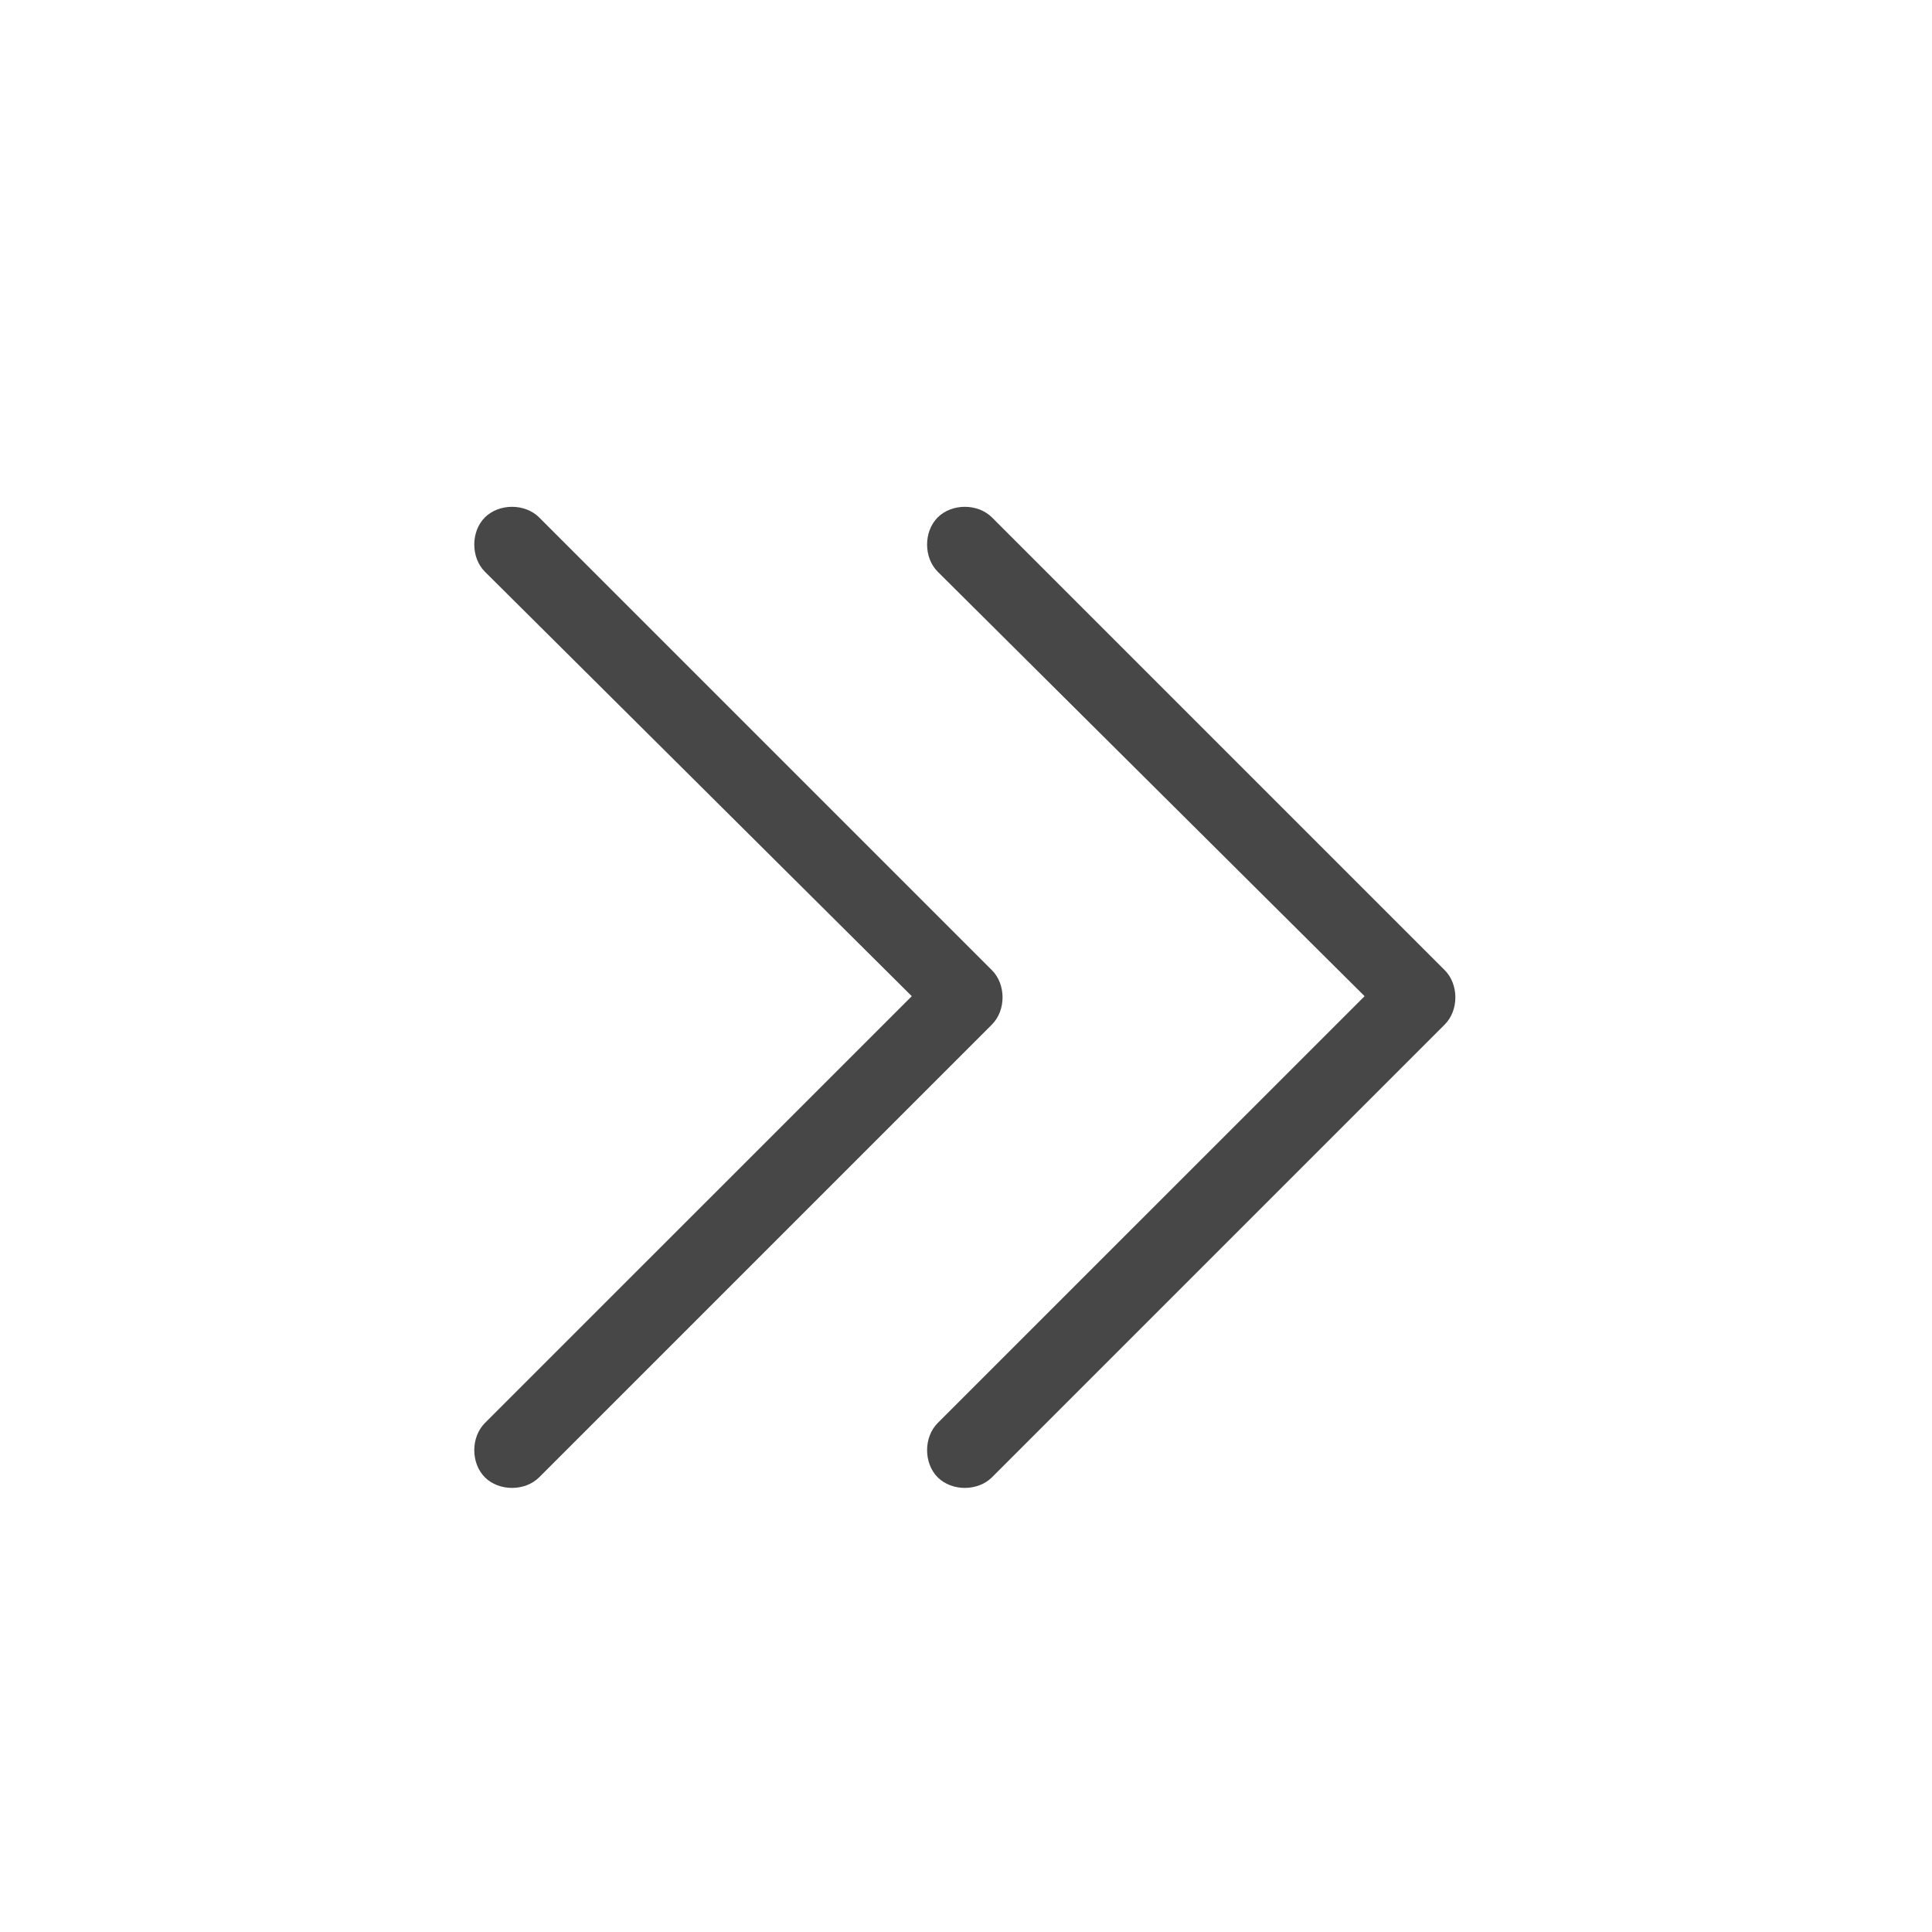 <svg width="32" height="32" viewBox="0 0 32 32" fill="none" xmlns="http://www.w3.org/2000/svg">
<g id="standalone / md / chevrons-right-md / regular">
<path id="icon" d="M8.93 24.469C8.695 24.703 8.266 24.703 8.031 24.469C7.797 24.234 7.797 23.805 8.031 23.57L15.102 16.5L8.031 9.469C7.797 9.234 7.797 8.805 8.031 8.57C8.266 8.336 8.695 8.336 8.93 8.57L16.43 16.07C16.664 16.305 16.664 16.734 16.43 16.969L8.93 24.469ZM16.43 24.469C16.195 24.703 15.766 24.703 15.531 24.469C15.297 24.234 15.297 23.805 15.531 23.57L22.602 16.5L15.531 9.469C15.297 9.234 15.297 8.805 15.531 8.57C15.766 8.336 16.195 8.336 16.43 8.57L23.93 16.07C24.164 16.305 24.164 16.734 23.93 16.969L16.43 24.469Z" fill="black" fill-opacity="0.72"/>
</g>
</svg>
